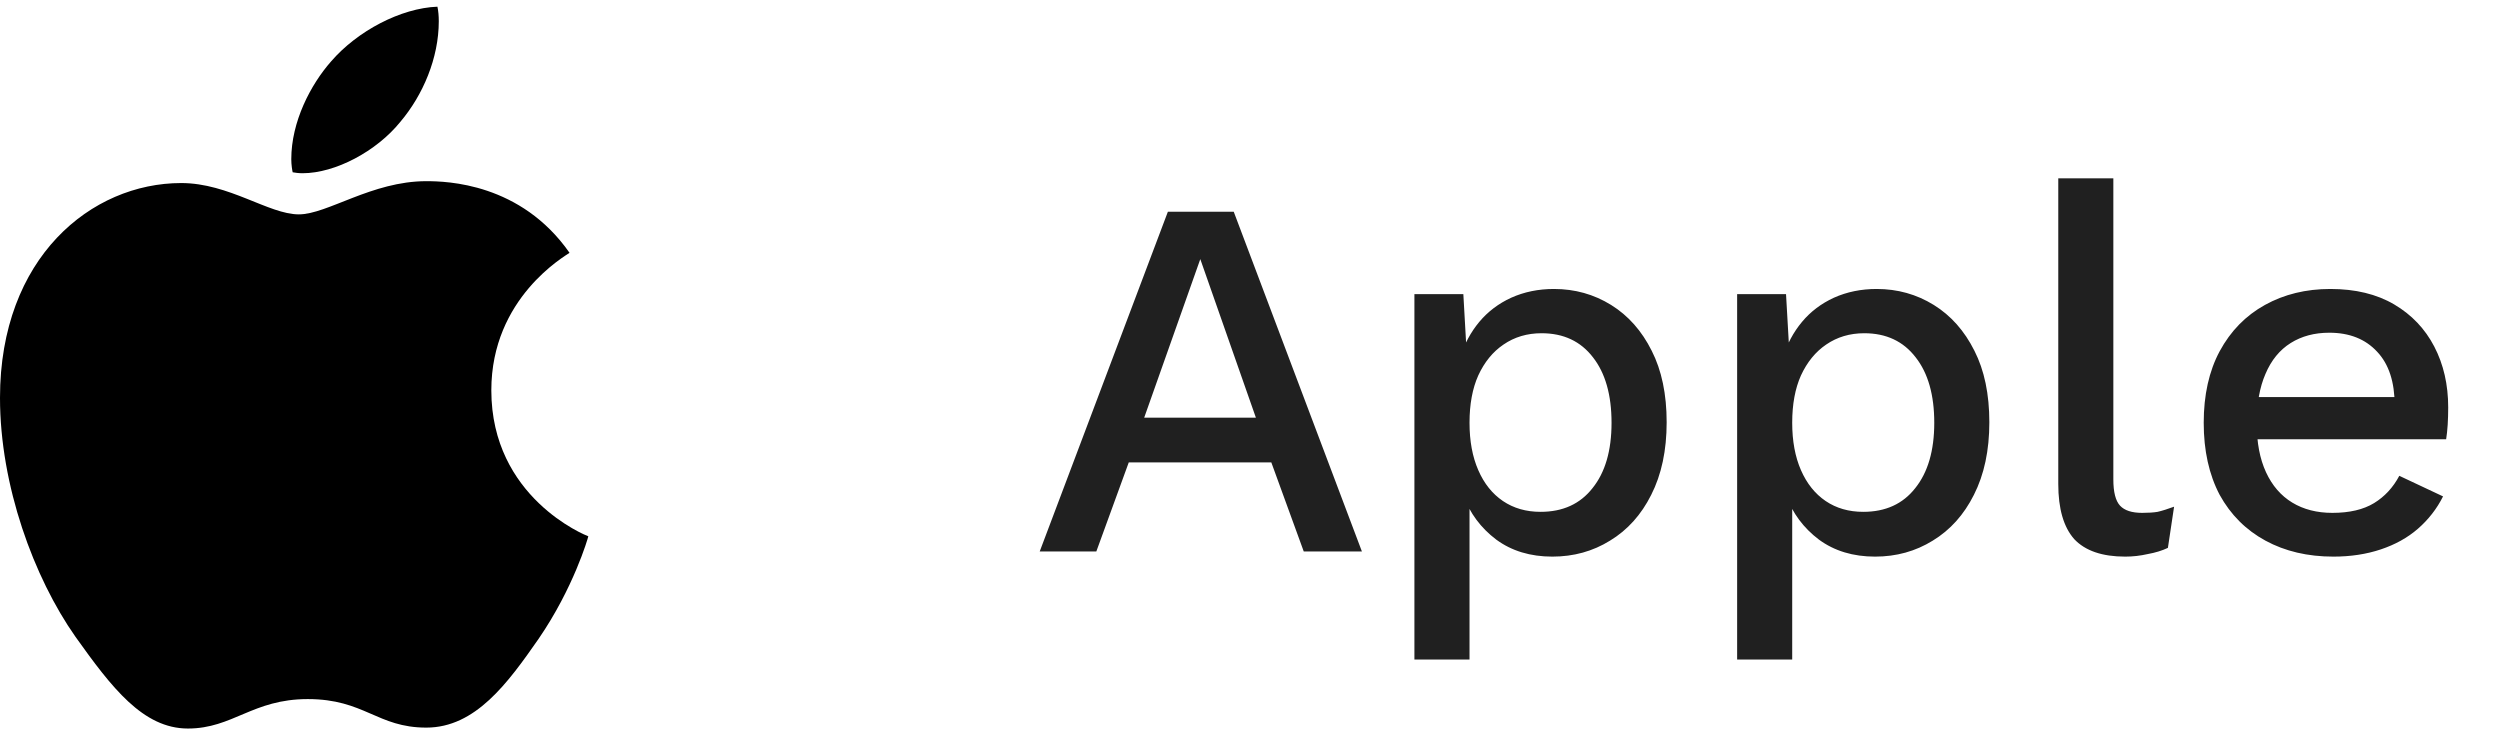 <svg width="68" height="20" viewBox="0 0 68 20" fill="none" xmlns="http://www.w3.org/2000/svg">
<g clip-path="url(#clip0_1605_14599)">
<path d="M15.491 6.876C15.377 6.964 13.364 8.097 13.364 10.616C13.364 13.53 15.925 14.561 16.002 14.587C15.99 14.65 15.595 15.999 14.652 17.373C13.81 18.583 12.932 19.791 11.595 19.791C10.258 19.791 9.915 19.015 8.371 19.015C6.868 19.015 6.333 19.816 5.111 19.816C3.888 19.816 3.035 18.697 2.054 17.322C0.918 15.708 0 13.201 0 10.821C0 7.003 2.485 4.979 4.93 4.979C6.229 4.979 7.312 5.831 8.128 5.831C8.904 5.831 10.115 4.928 11.593 4.928C12.153 4.928 14.166 4.979 15.491 6.876ZM10.891 3.312C11.503 2.587 11.935 1.582 11.935 0.576C11.935 0.437 11.923 0.296 11.898 0.182C10.903 0.219 9.72 0.843 9.006 1.67C8.446 2.306 7.923 3.312 7.923 4.331C7.923 4.484 7.949 4.637 7.961 4.686C8.024 4.698 8.126 4.712 8.228 4.712C9.12 4.712 10.243 4.115 10.891 3.312Z" fill="black"/>
</g>
<path d="M37.044 15H35.462L34.58 12.578H30.702L29.82 15H28.28L31.766 5.76H33.558L37.044 15ZM31.122 11.36H34.16L32.648 7.048L31.122 11.36ZM38.472 17.94V8H39.803L39.914 9.96L39.718 9.722C39.831 9.358 40.003 9.036 40.236 8.756C40.47 8.476 40.759 8.257 41.105 8.098C41.459 7.939 41.846 7.86 42.267 7.86C42.836 7.86 43.354 8.005 43.821 8.294C44.287 8.583 44.656 8.999 44.926 9.54C45.197 10.072 45.333 10.721 45.333 11.486C45.333 12.251 45.193 12.909 44.913 13.46C44.642 14.001 44.269 14.417 43.792 14.706C43.326 14.995 42.803 15.14 42.224 15.14C41.627 15.14 41.118 14.986 40.699 14.678C40.279 14.361 39.98 13.959 39.803 13.474L39.971 13.236V17.94H38.472ZM41.903 13.922C42.509 13.922 42.98 13.707 43.316 13.278C43.662 12.849 43.834 12.256 43.834 11.5C43.834 10.744 43.666 10.151 43.331 9.722C42.995 9.283 42.528 9.064 41.931 9.064C41.538 9.064 41.193 9.167 40.895 9.372C40.605 9.568 40.377 9.848 40.209 10.212C40.05 10.567 39.971 10.996 39.971 11.5C39.971 11.995 40.05 12.424 40.209 12.788C40.367 13.152 40.591 13.432 40.88 13.628C41.17 13.824 41.511 13.922 41.903 13.922ZM47.25 17.94V8H48.58L48.692 9.96L48.496 9.722C48.608 9.358 48.781 9.036 49.014 8.756C49.247 8.476 49.537 8.257 49.882 8.098C50.237 7.939 50.624 7.86 51.044 7.86C51.613 7.86 52.131 8.005 52.598 8.294C53.065 8.583 53.433 8.999 53.704 9.54C53.975 10.072 54.11 10.721 54.11 11.486C54.11 12.251 53.97 12.909 53.69 13.46C53.419 14.001 53.046 14.417 52.57 14.706C52.103 14.995 51.581 15.14 51.002 15.14C50.405 15.14 49.896 14.986 49.476 14.678C49.056 14.361 48.757 13.959 48.58 13.474L48.748 13.236V17.94H47.25ZM50.68 13.922C51.287 13.922 51.758 13.707 52.094 13.278C52.439 12.849 52.612 12.256 52.612 11.5C52.612 10.744 52.444 10.151 52.108 9.722C51.772 9.283 51.305 9.064 50.708 9.064C50.316 9.064 49.971 9.167 49.672 9.372C49.383 9.568 49.154 9.848 48.986 10.212C48.827 10.567 48.748 10.996 48.748 11.5C48.748 11.995 48.827 12.424 48.986 12.788C49.145 13.152 49.369 13.432 49.658 13.628C49.947 13.824 50.288 13.922 50.68 13.922ZM57.483 4.85V13.04C57.483 13.385 57.544 13.623 57.665 13.754C57.787 13.885 57.987 13.95 58.267 13.95C58.435 13.95 58.575 13.941 58.687 13.922C58.809 13.894 58.958 13.847 59.135 13.782L58.967 14.902C58.809 14.977 58.627 15.033 58.421 15.07C58.216 15.117 58.011 15.14 57.805 15.14C57.18 15.14 56.718 14.981 56.419 14.664C56.13 14.337 55.985 13.838 55.985 13.166V4.85H57.483ZM63.469 15.14C62.769 15.14 62.153 14.995 61.621 14.706C61.089 14.417 60.673 14.001 60.375 13.46C60.085 12.909 59.941 12.256 59.941 11.5C59.941 10.744 60.085 10.095 60.375 9.554C60.673 9.003 61.084 8.583 61.607 8.294C62.129 8.005 62.722 7.86 63.385 7.86C64.066 7.86 64.645 8 65.121 8.28C65.597 8.56 65.961 8.943 66.213 9.428C66.465 9.913 66.591 10.464 66.591 11.08C66.591 11.248 66.586 11.407 66.577 11.556C66.567 11.705 66.553 11.836 66.535 11.948H60.907V10.8H65.877L65.135 11.024C65.135 10.389 64.976 9.904 64.659 9.568C64.341 9.223 63.907 9.05 63.357 9.05C62.955 9.05 62.605 9.143 62.307 9.33C62.008 9.517 61.779 9.797 61.621 10.17C61.462 10.534 61.383 10.982 61.383 11.514C61.383 12.037 61.467 12.48 61.635 12.844C61.803 13.208 62.041 13.483 62.349 13.67C62.657 13.857 63.021 13.95 63.441 13.95C63.907 13.95 64.285 13.861 64.575 13.684C64.864 13.507 65.093 13.259 65.261 12.942L66.451 13.502C66.283 13.838 66.054 14.132 65.765 14.384C65.485 14.627 65.149 14.813 64.757 14.944C64.365 15.075 63.935 15.14 63.469 15.14Z" fill="#202020"/>
<defs>
<clipPath id="clip0_1605_14599">
<rect width="16" height="19.636" fill="white" transform="translate(0 0.182)"/>
</clipPath>
</defs>
</svg>
